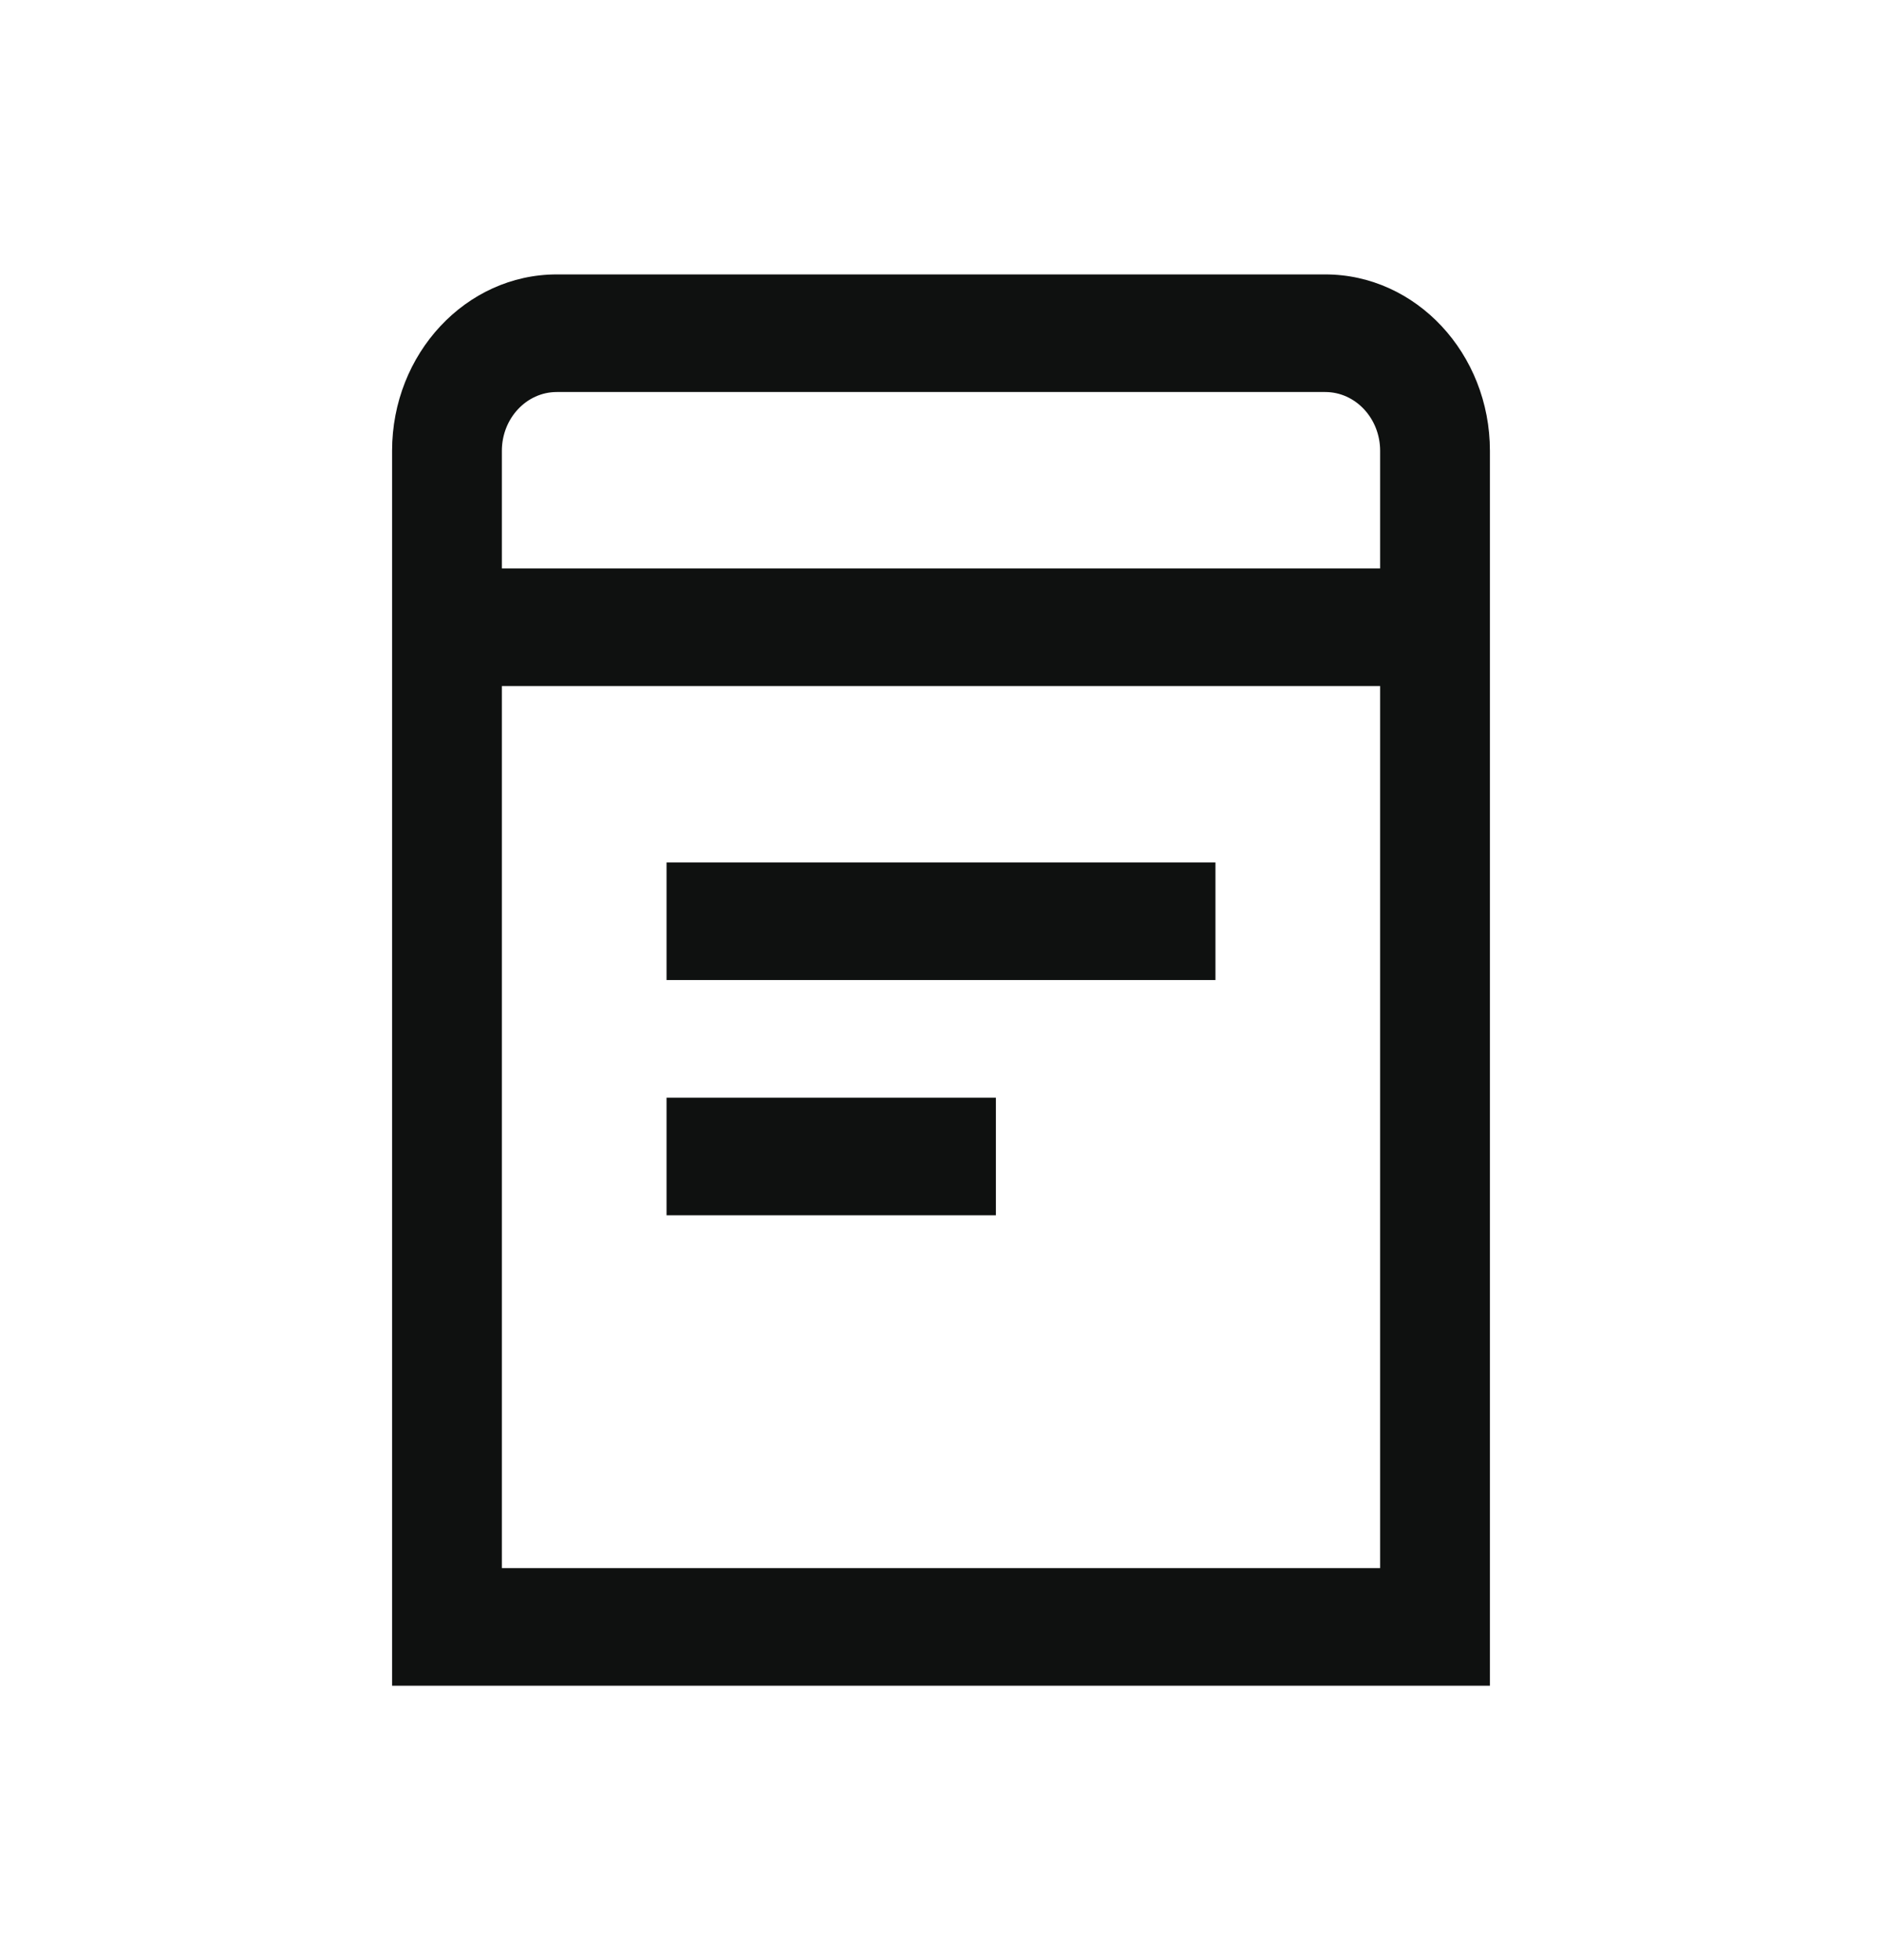 <svg width="24" height="25" viewBox="0 0 24 25" fill="none" xmlns="http://www.w3.org/2000/svg">
<g clip-path="url(#clip0_2842_33243)">
<path d="M16.9 3.5H7.1C5.942 3.5 5 4.51 5 5.75V21.5H19V5.75C19 4.51 18.058 3.5 16.9 3.5ZM7.1 5H16.9C17.286 5 17.6 5.336 17.6 5.75V7.25H6.4V5.75C6.4 5.336 6.714 5 7.1 5ZM6.4 20V8.75H17.6V20H6.4ZM8.5 11H15.5V12.5H8.5V11ZM8.5 14H12.7V15.5H8.5V14Z" fill="#0F1110"/>
</g>
<defs>
<clipPath id="clip0_2842_33243">
<rect width="24" height="24" fill="white" transform="translate(0 0.5)"/>
</clipPath>
</defs>
</svg>
